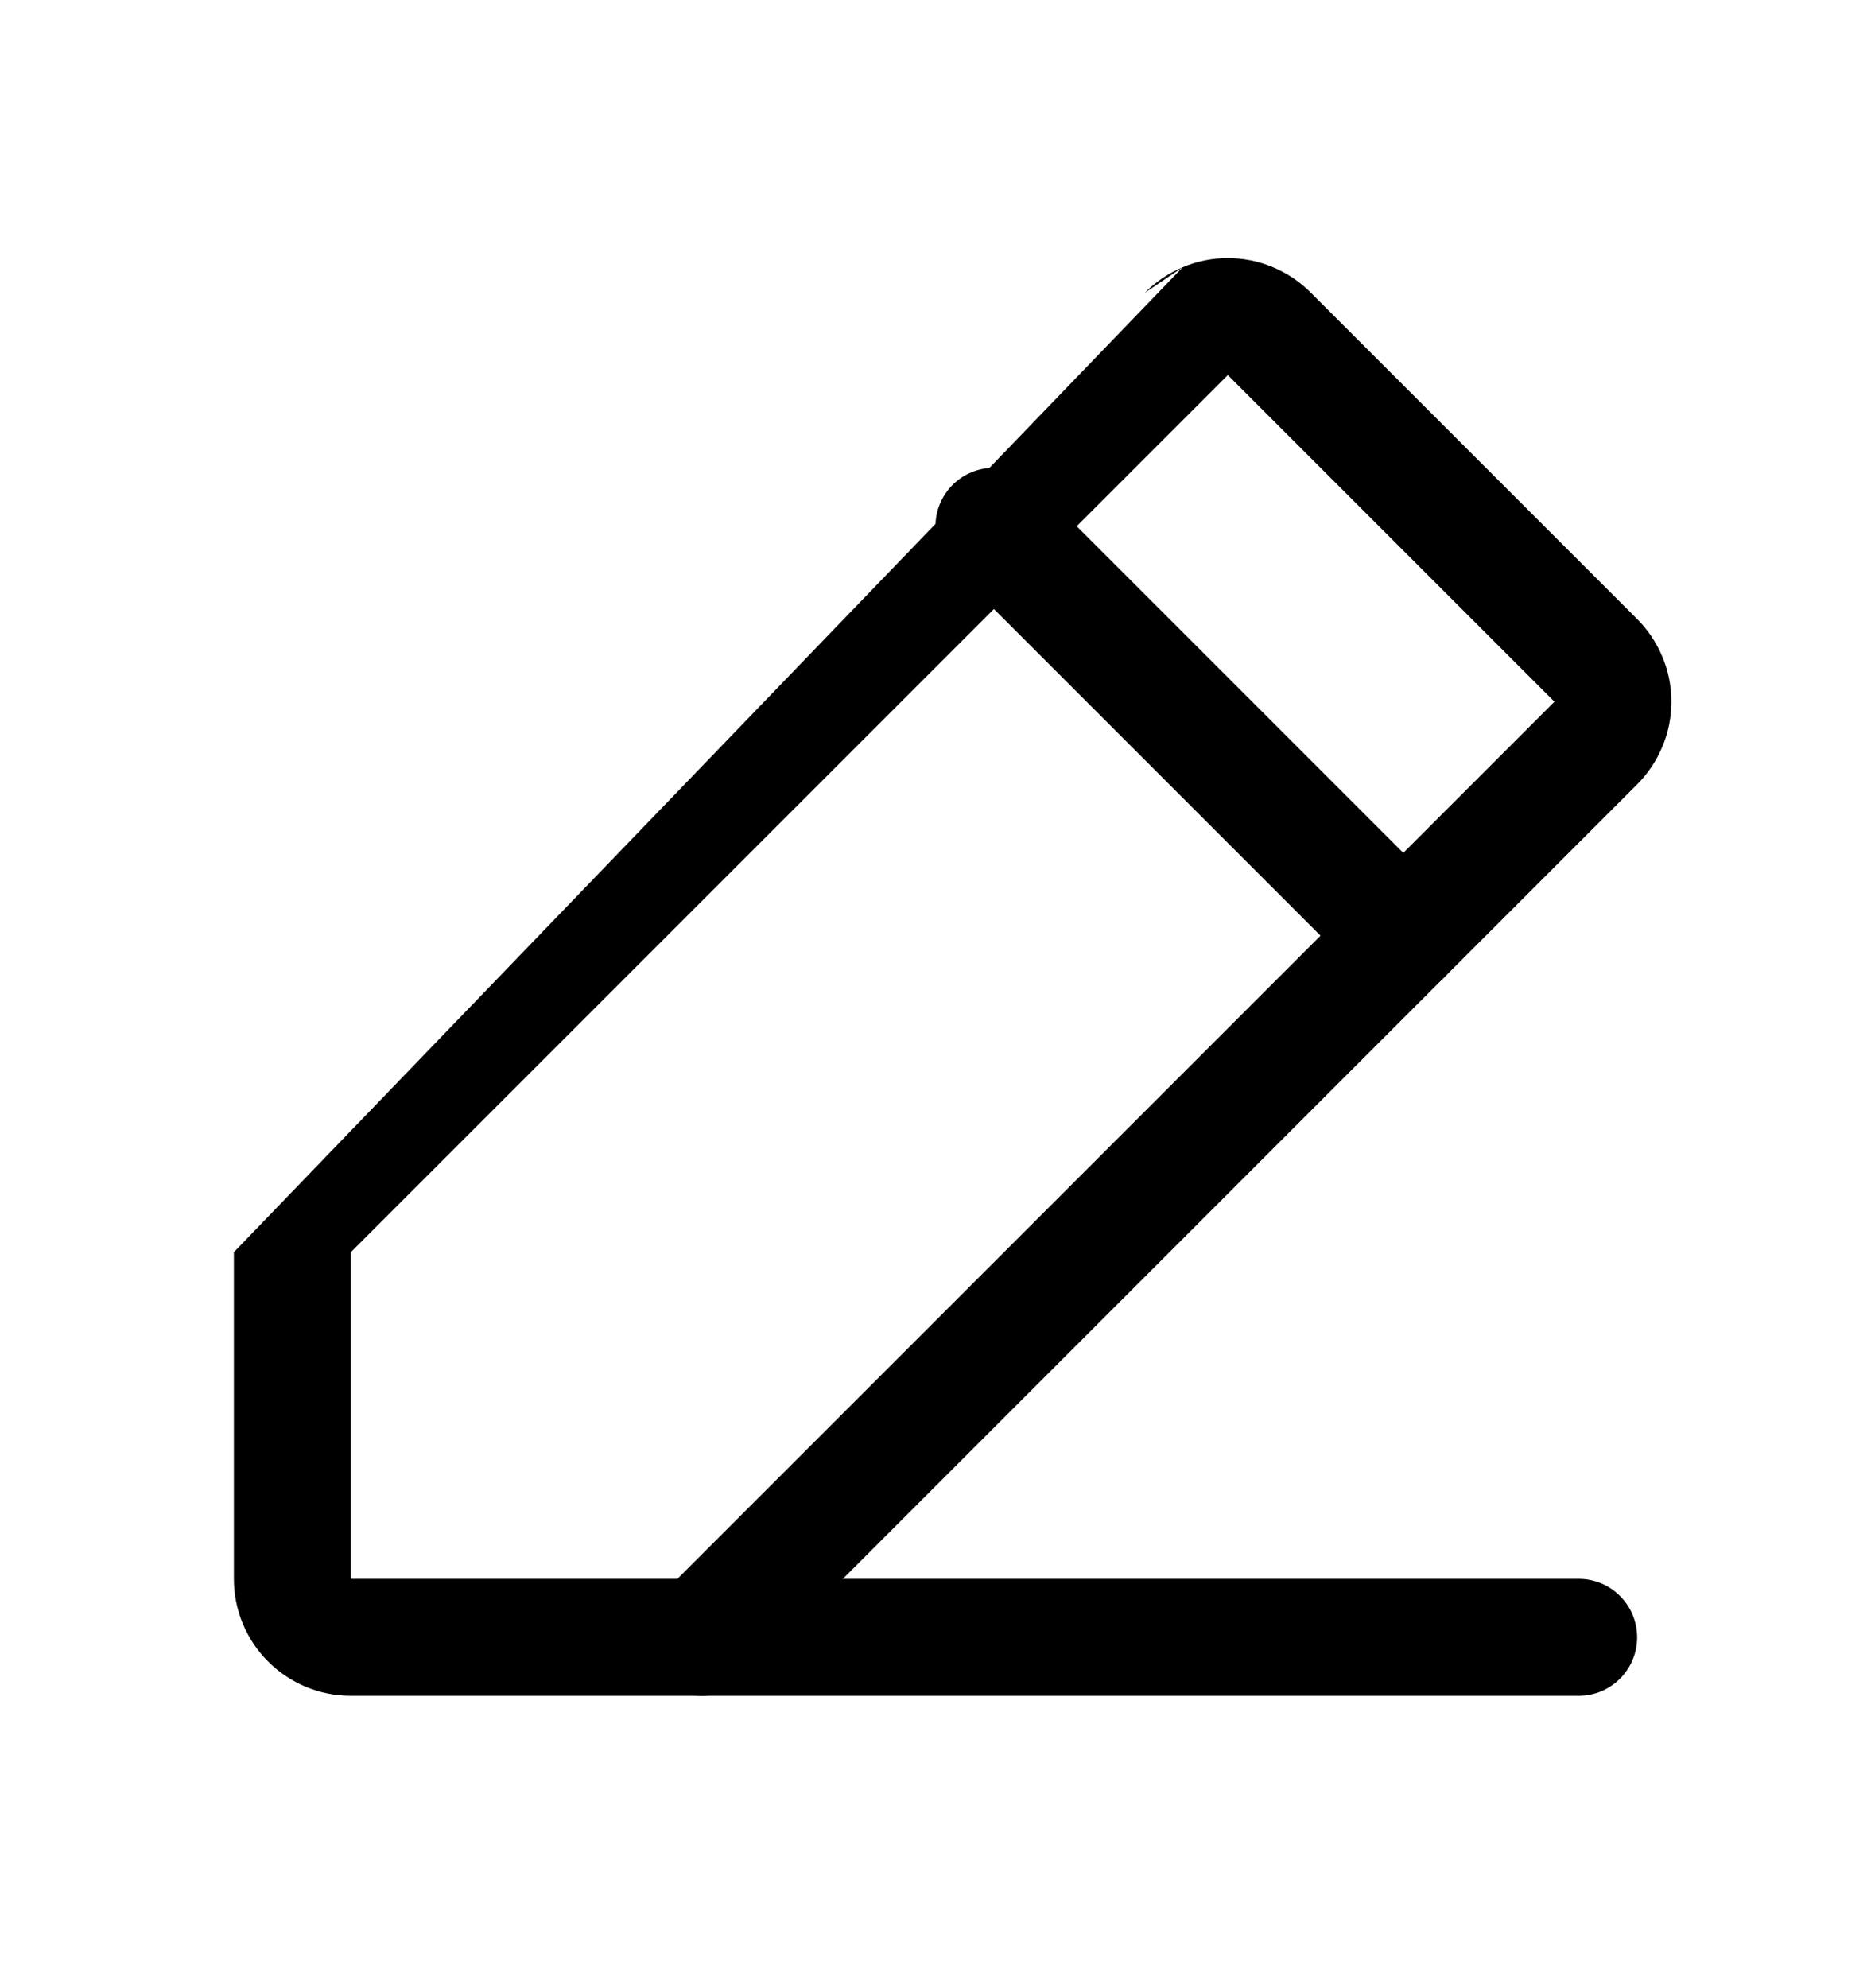 <svg viewBox="0 0 16 17" fill="none" xmlns="http://www.w3.org/2000/svg">
  <g id="PencilSimpleLine">
    <path id="Vector (Stroke)" fill-rule="evenodd" clip-rule="evenodd"
      d="M10.114 2.285C10.236 2.233 10.367 2.207 10.5 2.207C10.633 2.207 10.764 2.233 10.886 2.285C11.008 2.336 11.118 2.41 11.211 2.504L13.996 5.289C14.09 5.382 14.164 5.492 14.215 5.614C14.267 5.736 14.293 5.867 14.293 6C14.293 6.133 14.267 6.264 14.215 6.386C14.164 6.508 14.09 6.618 13.996 6.711L6.354 14.354C6.26 14.447 6.133 14.5 6 14.5H3C2.735 14.5 2.48 14.395 2.293 14.207C2.105 14.02 2 13.765 2 13.5V10.707M10.114 2.285C9.992 2.336 9.882 2.41 9.789 2.504L10.114 2.285ZM3 10.707V13.5H5.793L13.293 6L13.29 5.997L10.5 3.207L10.497 3.21L3 10.707Z"
      fill="currentColor" />
    <path id="Vector (Stroke)_2" fill-rule="evenodd" clip-rule="evenodd"
      d="M5.5 14C5.5 13.724 5.724 13.5 6 13.5H13.5C13.776 13.5 14 13.724 14 14C14 14.276 13.776 14.5 13.5 14.5H6C5.724 14.5 5.5 14.276 5.5 14Z"
      fill="currentColor" />
    <path id="Vector (Stroke)_3" fill-rule="evenodd" clip-rule="evenodd"
      d="M8.146 4.146C8.342 3.951 8.658 3.951 8.854 4.146L12.354 7.646C12.549 7.842 12.549 8.158 12.354 8.354C12.158 8.549 11.842 8.549 11.646 8.354L8.146 4.854C7.951 4.658 7.951 4.342 8.146 4.146Z"
      fill="currentColor" />
  </g>
</svg>